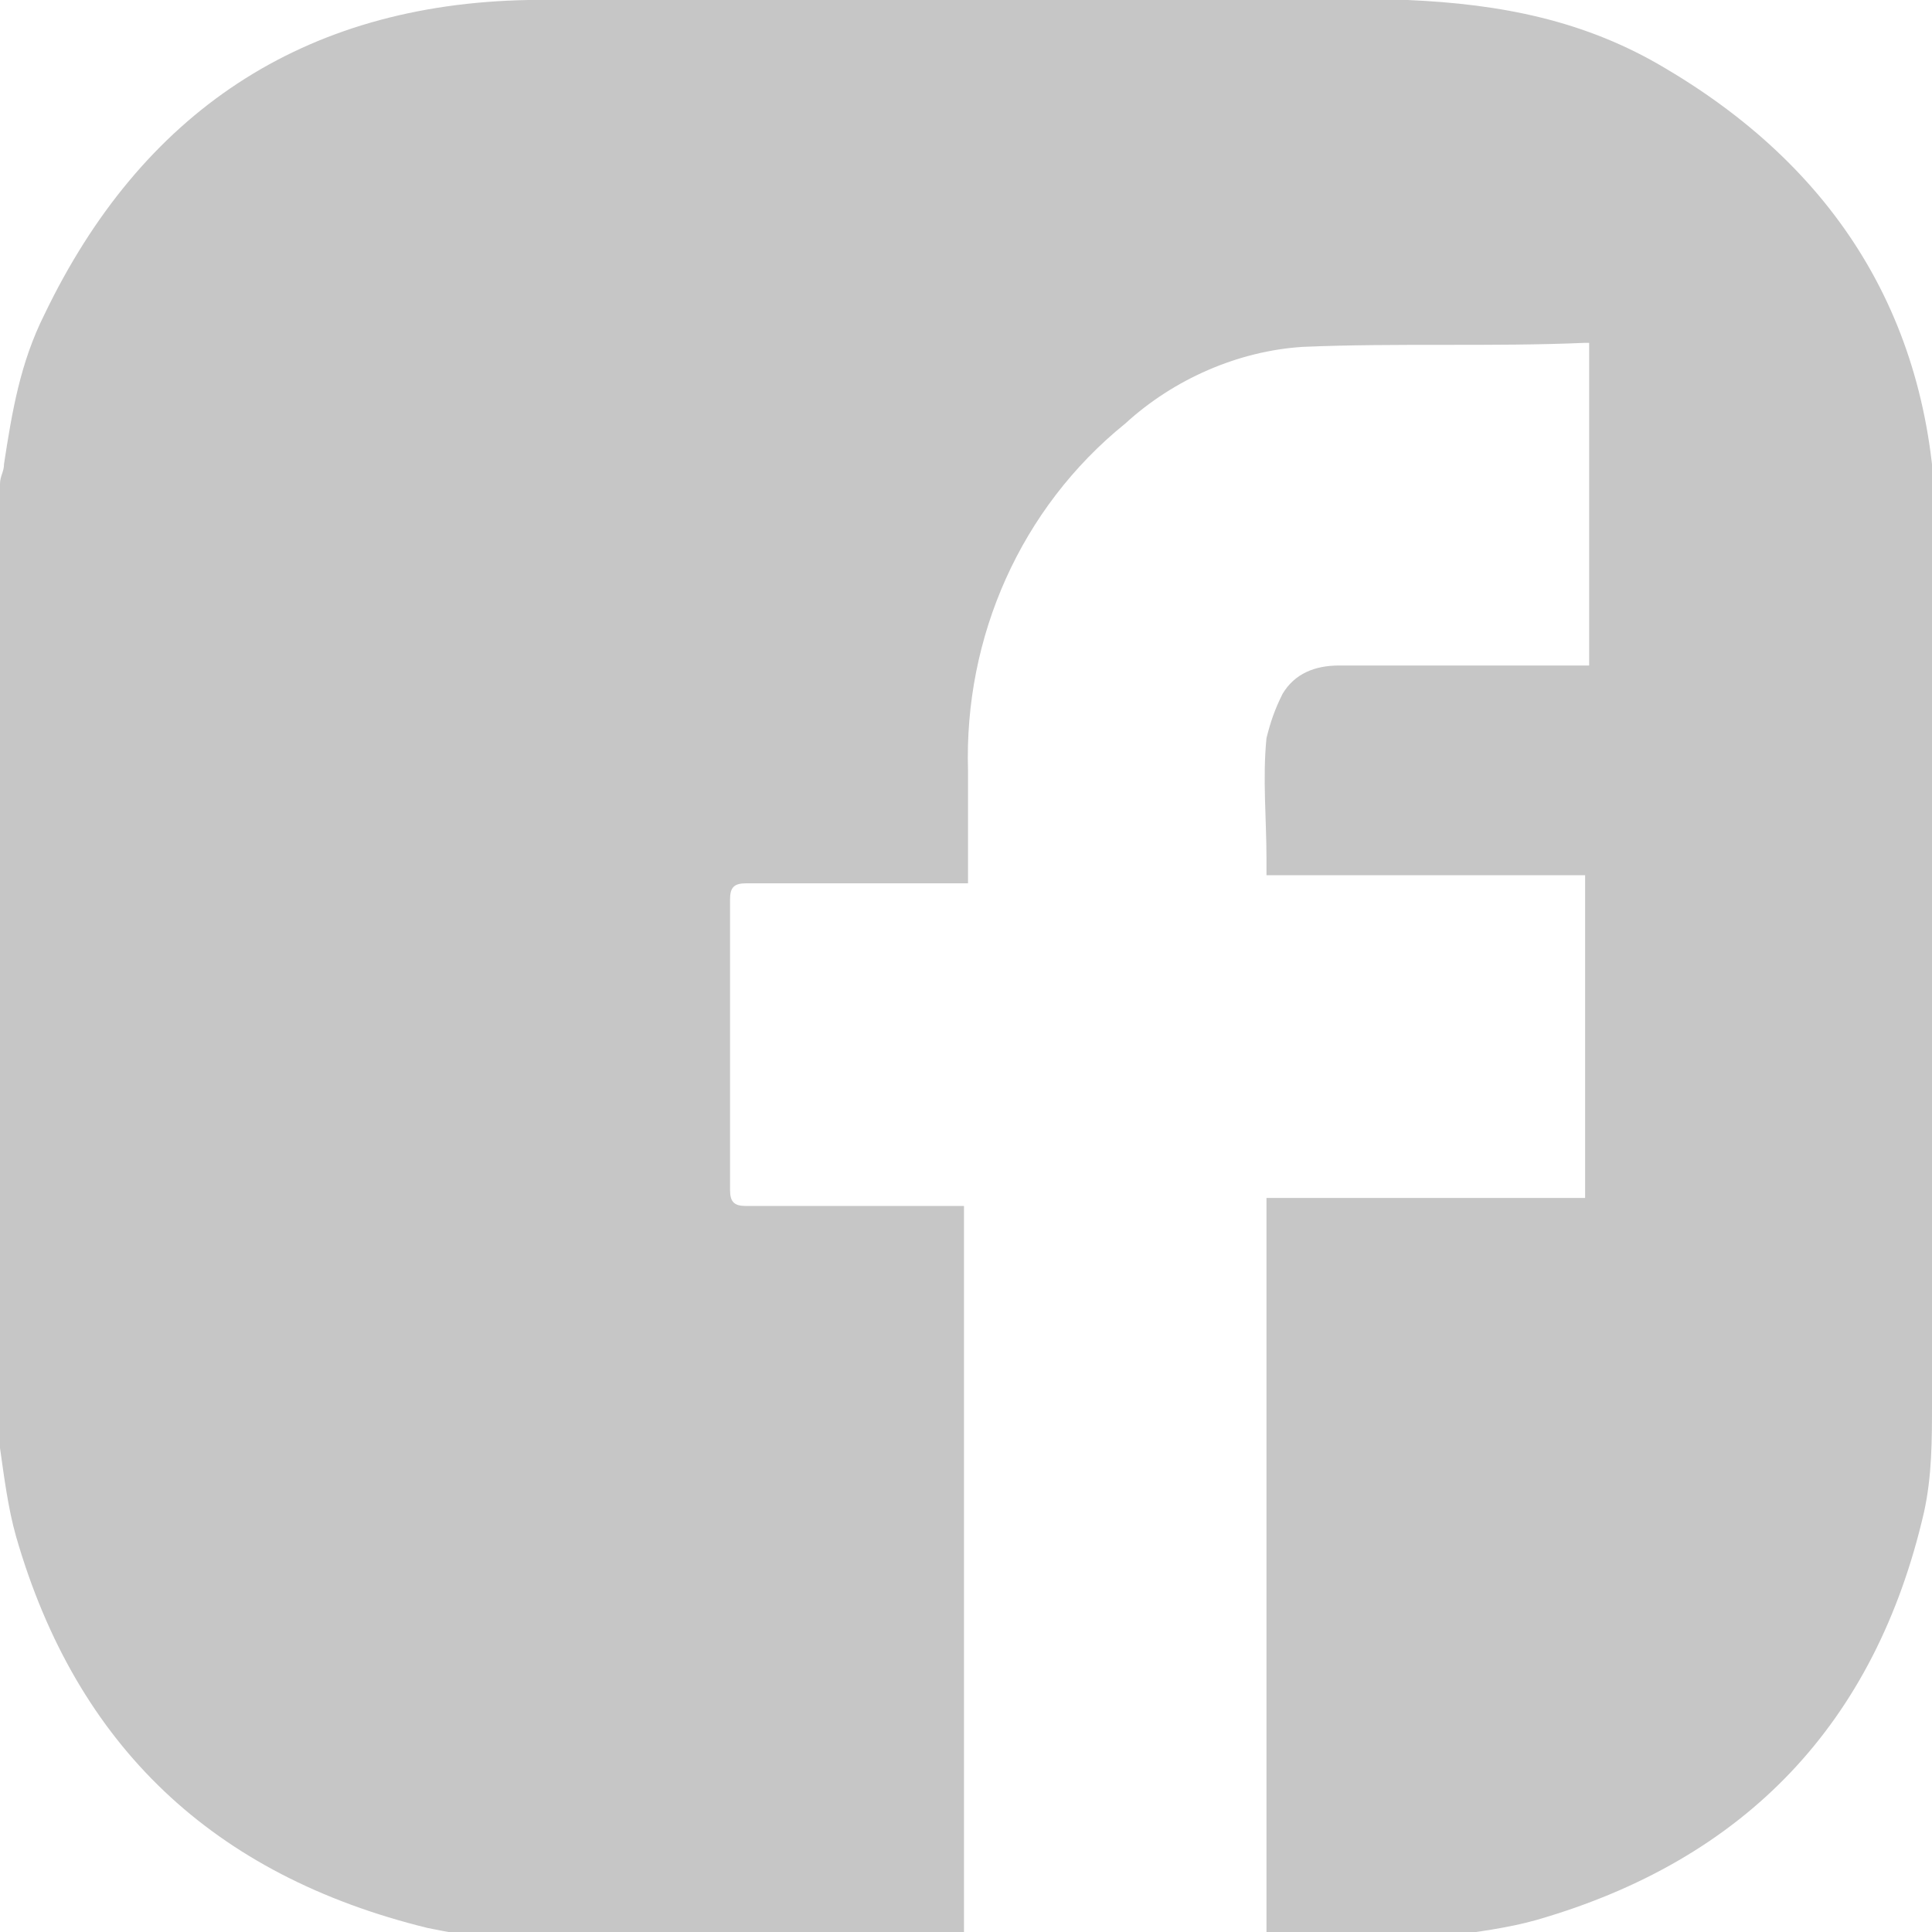 <?xml version="1.0" encoding="UTF-8"?>
<svg version="1.1" xmlns="http://www.w3.org/2000/svg" xmlns:xlink="http://www.w3.org/1999/xlink" x="0px" y="0px" viewBox="0 0 47.9 47.9" enable-background="new 0 0 47.9 47.9" xml:space="preserve">
    <path fill="#c6c6c6" d="M48,13.3c0-5.1-2.3-9-6.7-11.6c-2-1.2-4.1-1.6-6.4-1.7C27.6,0,20.4,0,13.1,0c-5.6,0.1-9.6,2.8-12,7.8  c-0.6,1.2-0.8,2.4-1,3.7c0,0.2-0.1,0.3-0.1,0.5C0,20,0,28,0,35.9c0.1,0.7,0.2,1.5,0.4,2.2c1.5,5.2,4.9,8.4,10.2,9.7  c0.5,0.1,1,0.2,1.5,0.2c7.9,0,15.9,0,23.8,0c0.7-0.1,1.5-0.2,2.2-0.4c5.2-1.5,8.4-4.9,9.6-10.1c0.2-0.9,0.2-1.8,0.2-2.7  C48,27.6,48,20.4,48,13.3z M39.4,16.5h-0.5c-1.9,0-3.8,0-5.7,0c-0.6,0-1.1,0.2-1.4,0.7c-0.2,0.4-0.3,0.7-0.4,1.1c-0.1,1,0,2,0,3  c0,0.1,0,0.2,0,0.4h7.9v8h-7.9V48h-7.5V29.9h-0.5c-1.6,0-3.3,0-4.9,0c-0.3,0-0.4-0.1-0.4-0.4c0-2.4,0-4.8,0-7.2  c0-0.3,0.1-0.4,0.4-0.4c1.7,0,3.4,0,5.1,0H24c0-1,0-1.9,0-2.8c-0.1-3.3,1.3-6.5,3.9-8.6c1.2-1.1,2.8-1.8,4.4-1.9  c2.3-0.1,4.7,0,7-0.1c0,0,0.1,0,0.1,0V16.5z"/>
</svg>